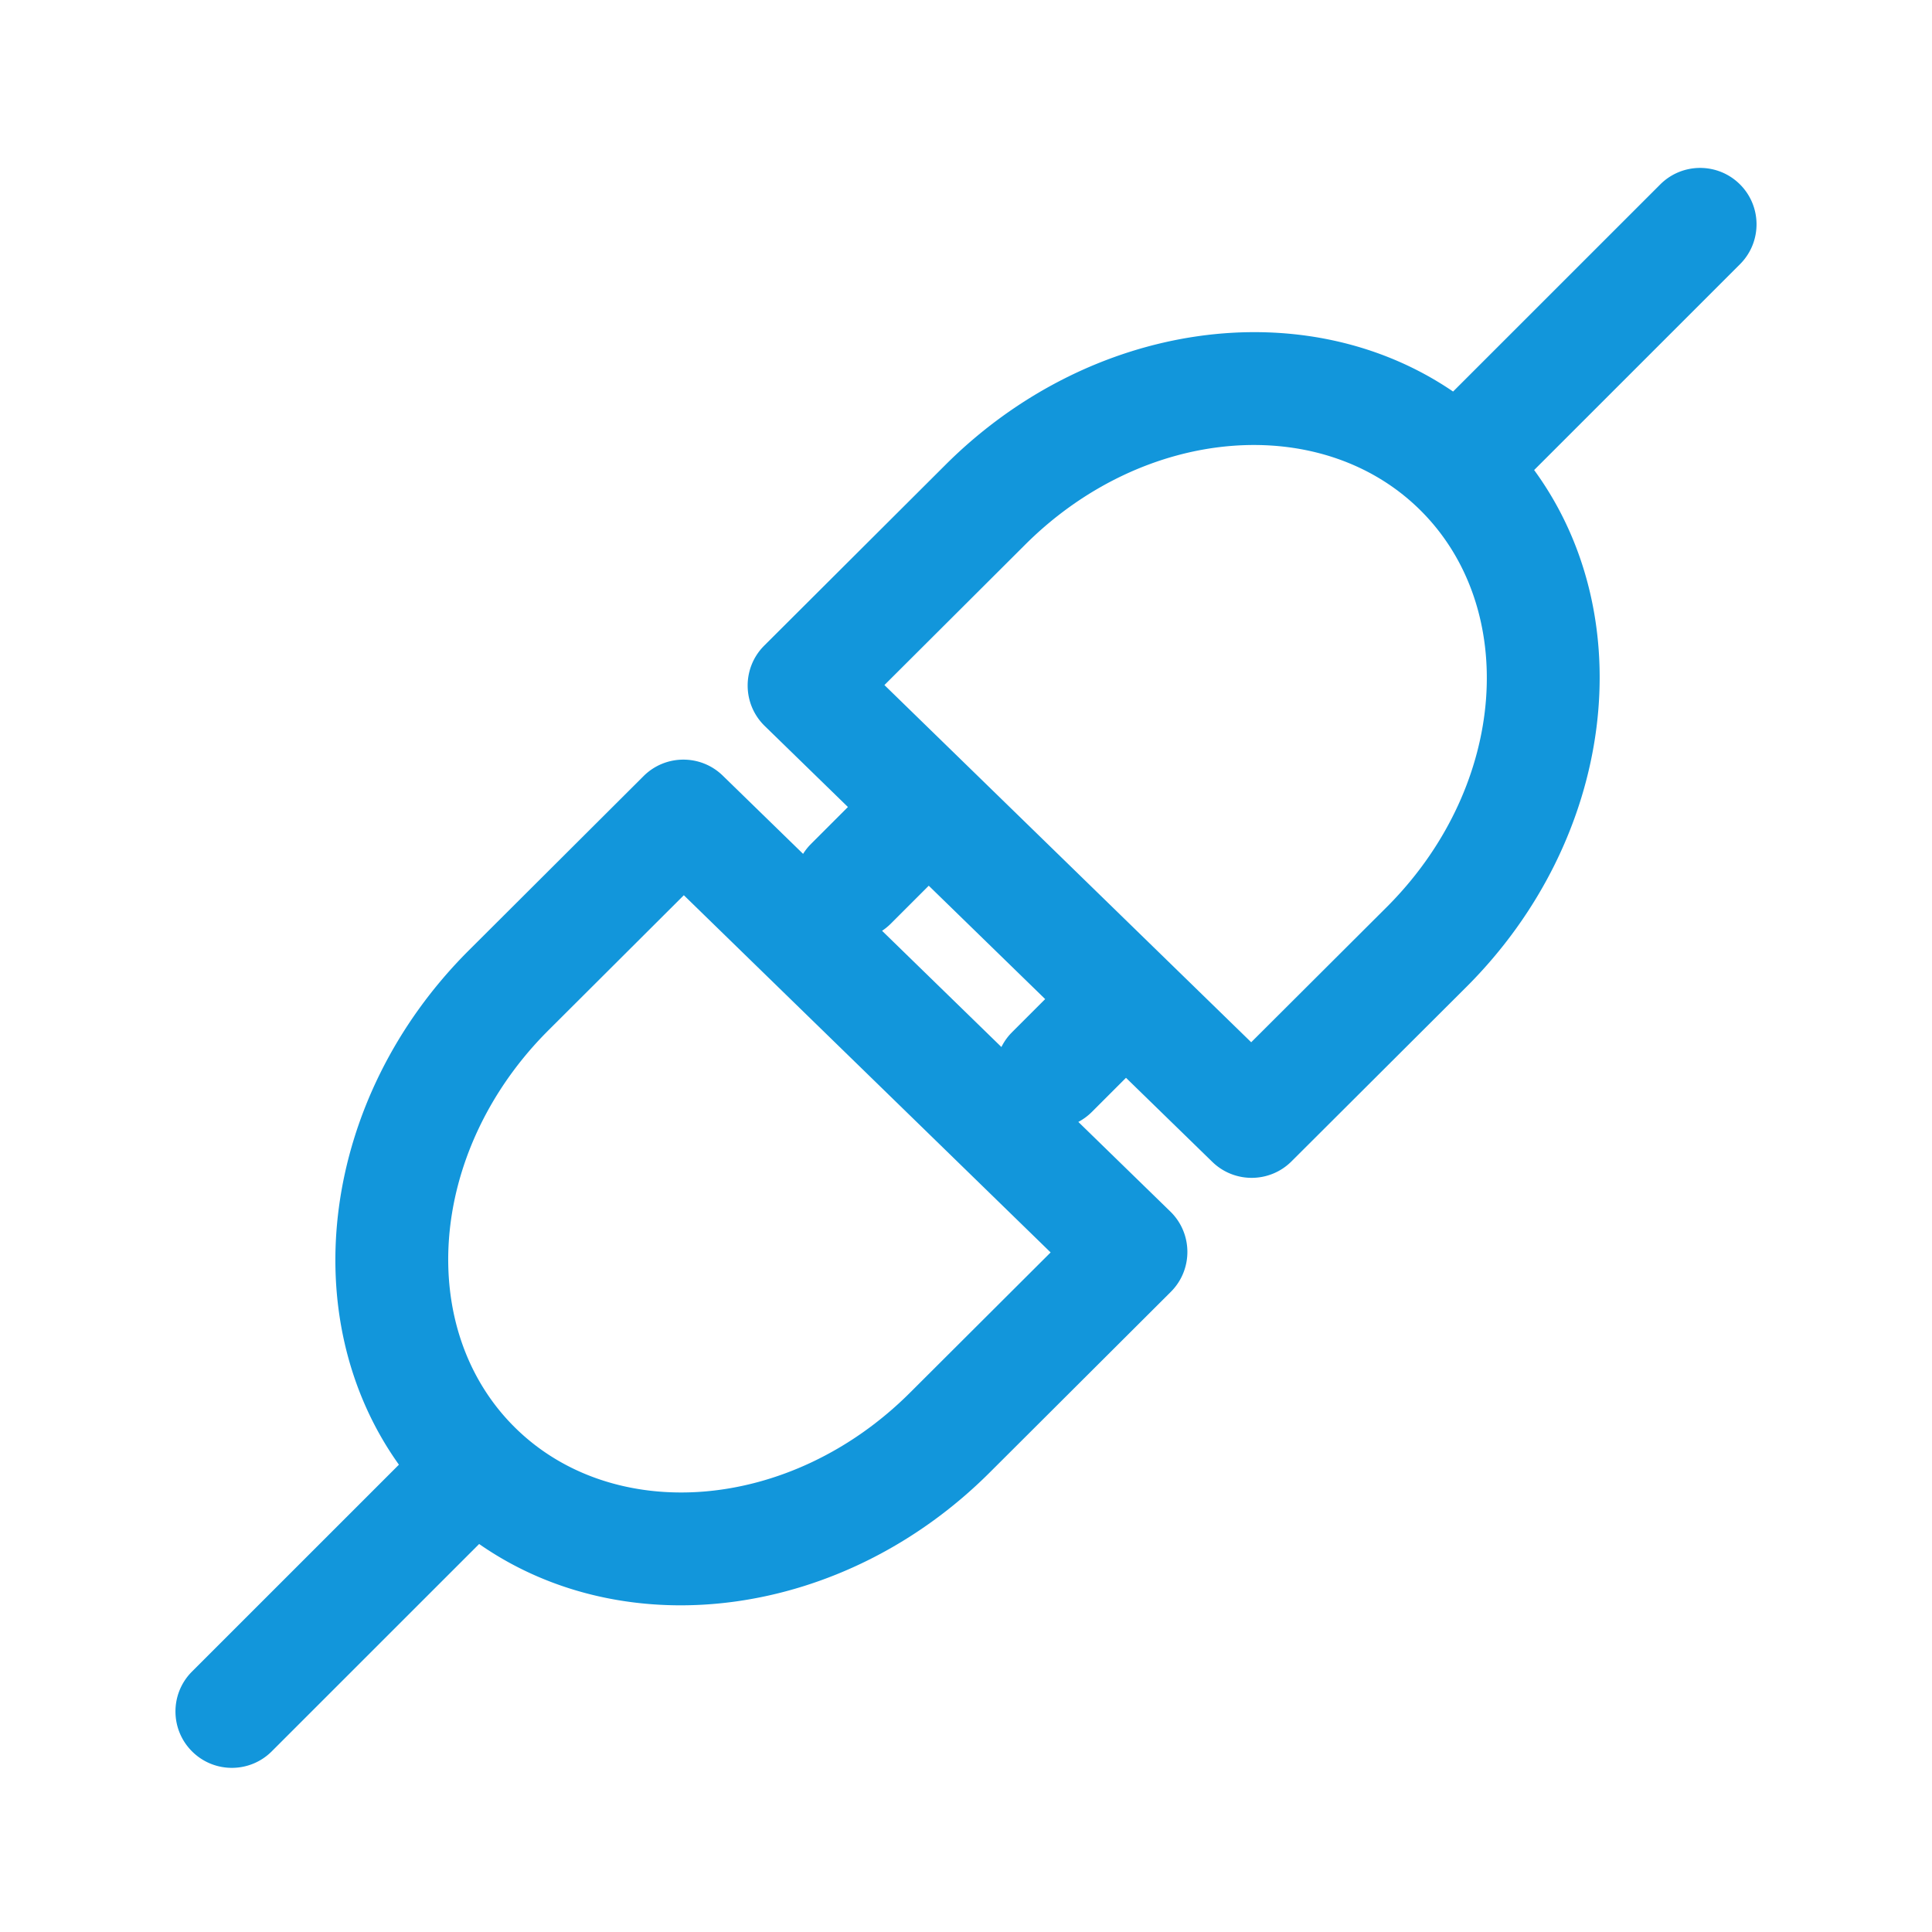 <?xml version="1.0" standalone="no"?><!DOCTYPE svg PUBLIC "-//W3C//DTD SVG 1.1//EN" "http://www.w3.org/Graphics/SVG/1.1/DTD/svg11.dtd"><svg t="1704935987516" class="icon" viewBox="0 0 1024 1024" version="1.1" xmlns="http://www.w3.org/2000/svg" p-id="10612" width="16" height="16" xmlns:xlink="http://www.w3.org/1999/xlink"><path d="M922.243 97.755c11.49 11.489 11.673 30.002 0.547 41.713l-0.547 0.562-109.119 109.1c57.22 78.348 42.673 195.388-35.778 273.839l-92.83 92.585c-11.572 11.54-30.264 11.653-41.97 0.253l-45.746-44.55-18.089 18.086a29.891 29.891 0 0 1-7.171 5.3l48.764 47.489c11.947 11.638 12.06 30.804 0.248 42.585l-95.875 95.629c-77.416 77.417-192.412 92.603-270.72 38.004L144.04 928.245c-11.676 11.673-30.606 11.673-42.282 0-11.49-11.489-11.673-30.002-0.547-41.713l0.547-0.562 109.677-109.657c-55.981-78.335-41.131-194.413 36.833-272.377l92.831-92.585c11.571-11.54 30.263-11.653 41.969-0.254l42.587 41.474a29.935 29.935 0 0 1 3.678-4.741l0.548-0.562 19.54-19.538-44.11-42.957c-11.828-11.522-12.057-30.422-0.6-42.23l0.351-0.355 95.875-95.63c76.927-76.926 190.96-92.408 269.23-39.03L879.961 97.755c11.676-11.673 30.606-11.673 42.282 0zM362.451 474.49l-71.916 71.727-1.884 1.911c-61.822 63.545-67.916 156.289-16.185 208.02C324.72 808.4 418.82 801.655 482.43 738.044l74.422-74.234-194.401-189.32z m129.807-5.04l-20.096 20.094a30.035 30.035 0 0 1-4.643 3.8l63.25 61.595a29.82 29.82 0 0 1 5.113-7.308l0.547-0.561 17.532-17.531-61.703-60.089z m260.889-198.691c-52.254-52.254-146.353-45.509-209.964 18.102l-74.422 74.234 194.4 189.322 71.939-71.75 1.862-1.888c61.822-63.545 67.916-156.29 16.185-208.02z" fill="#1296db" p-id="10613"></path></svg>